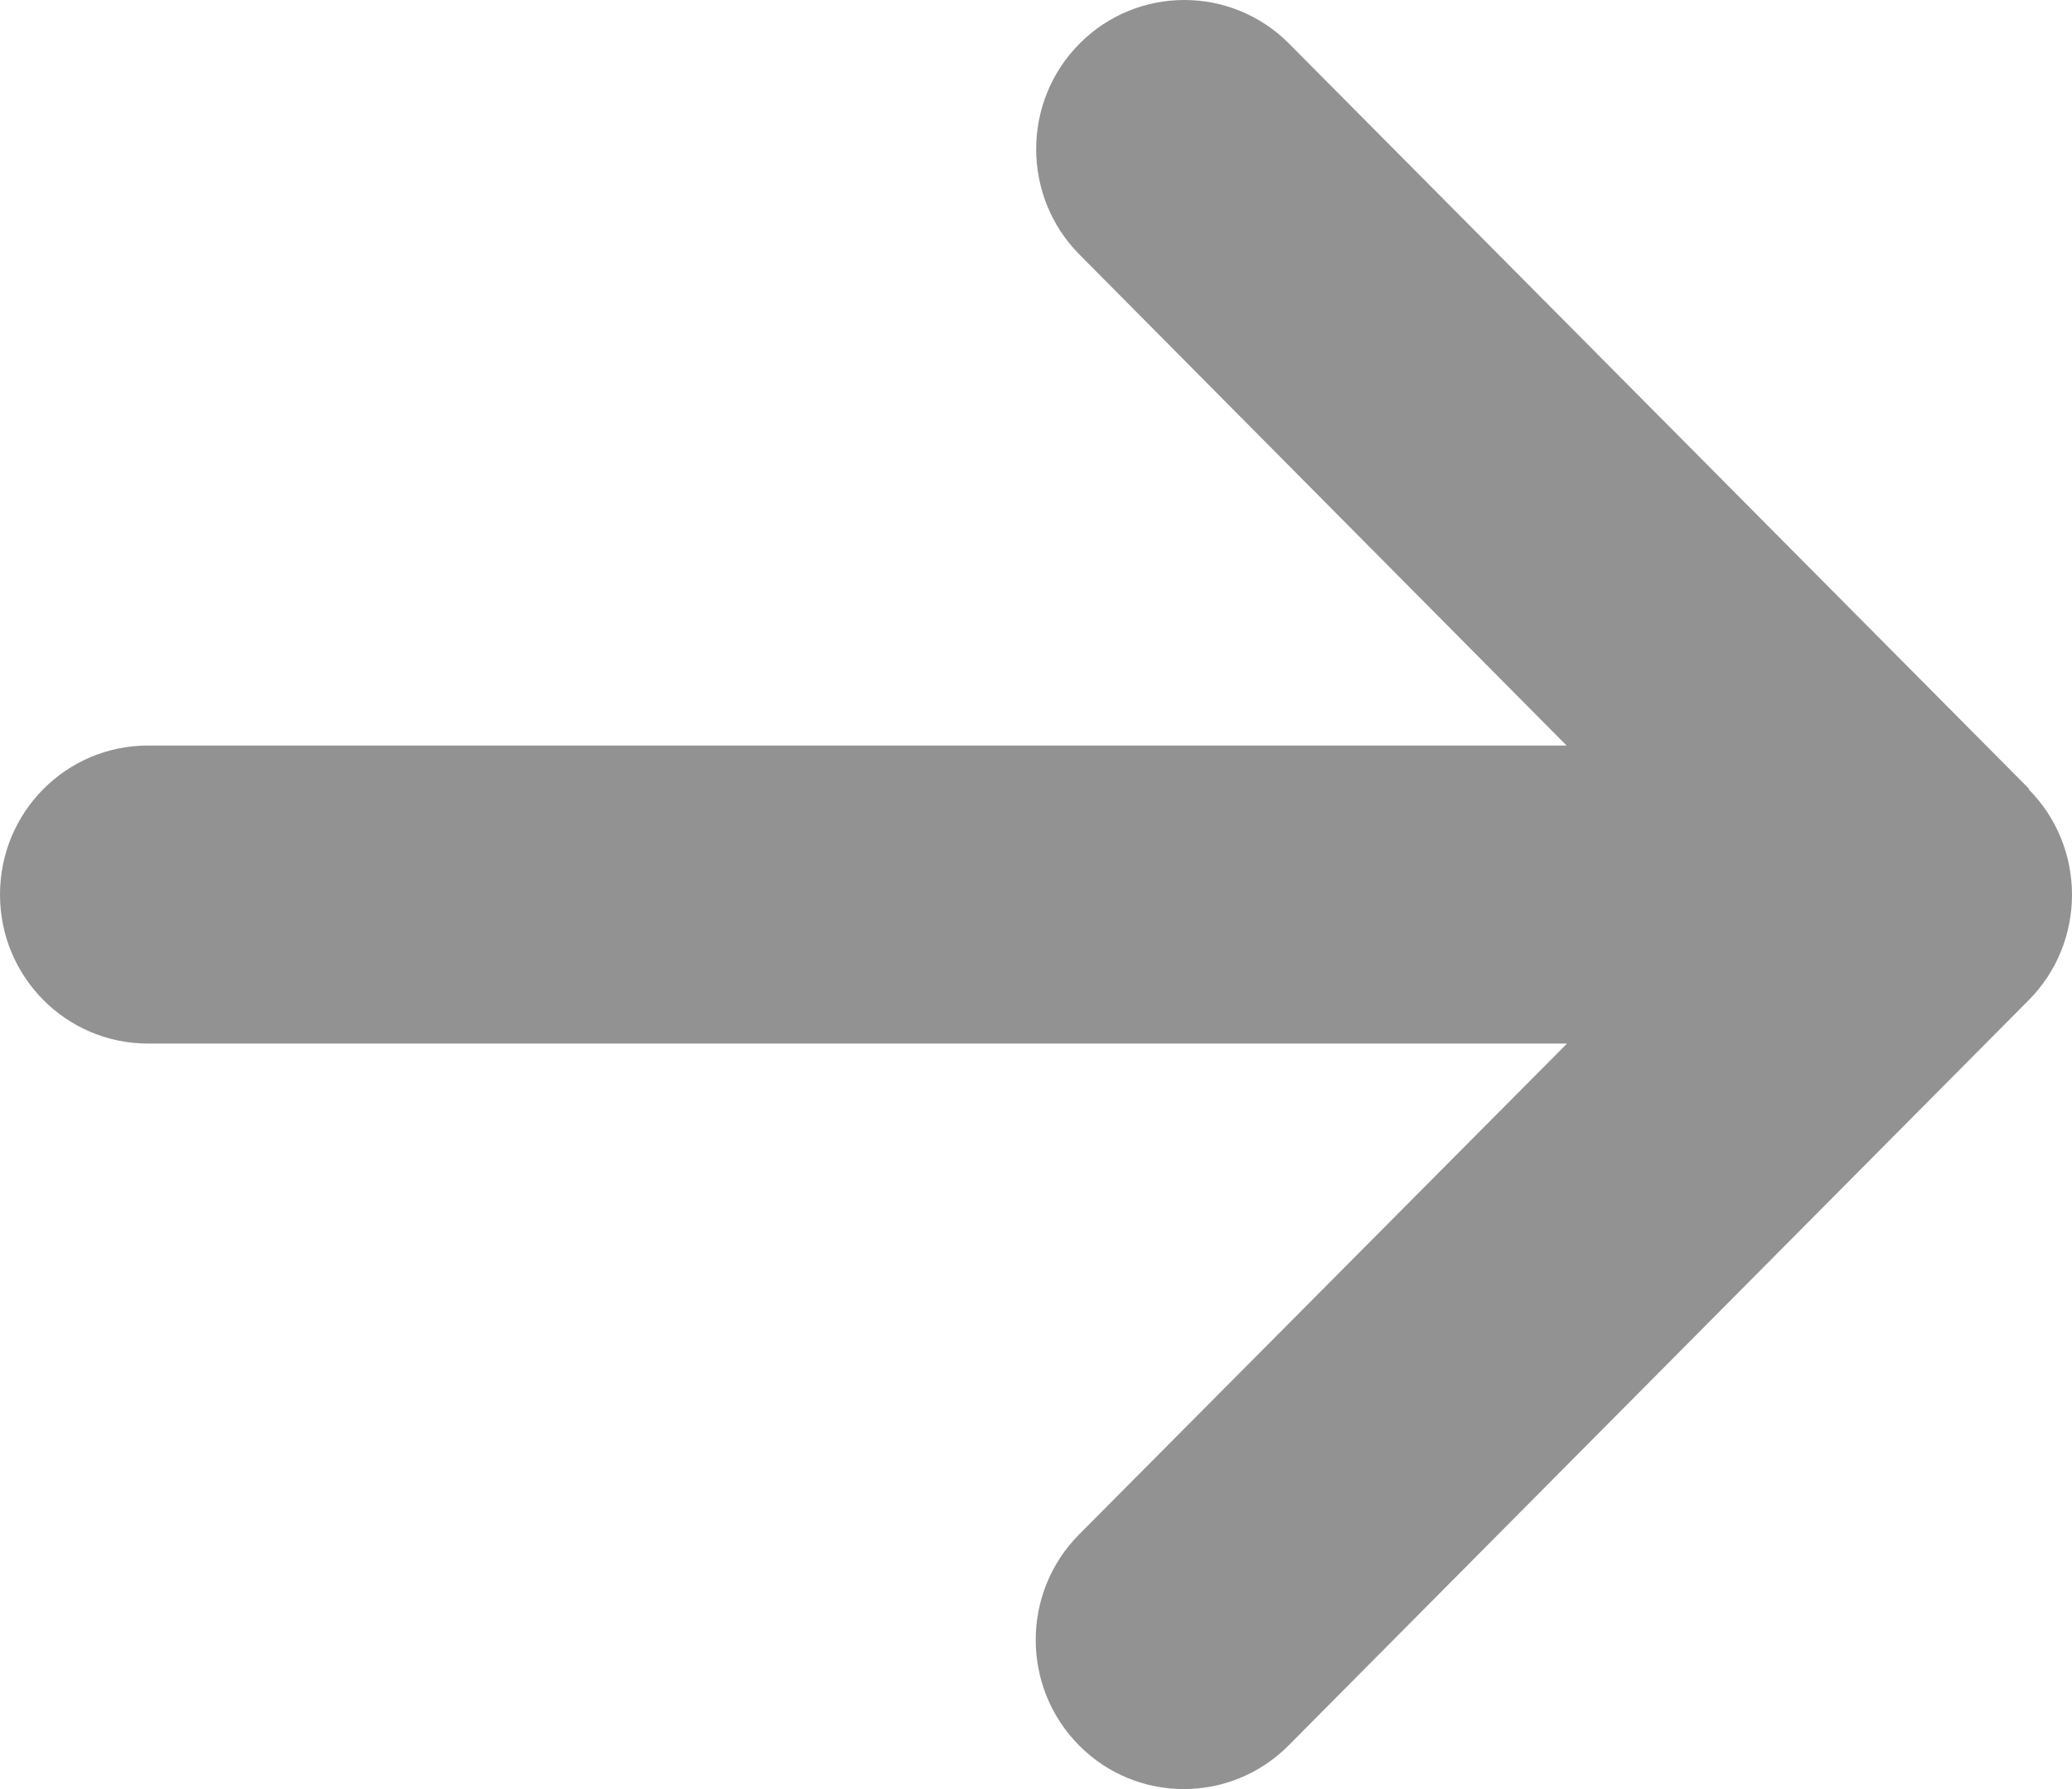 <svg width="44" height="38" viewBox="0 0 44 38" fill="none" xmlns="http://www.w3.org/2000/svg">
<path d="M43.079 16.764C44.307 18.001 44.307 20.009 43.079 21.245L27.364 37.073C26.136 38.309 24.142 38.309 22.915 37.073C21.687 35.836 21.687 33.828 22.915 32.592L33.277 22.165H3.143C1.405 22.165 0 20.751 0 19C0 17.249 1.405 15.835 3.143 15.835H33.267L22.924 5.408C21.697 4.172 21.697 2.164 22.924 0.927C24.152 -0.309 26.146 -0.309 27.374 0.927L43.089 16.755L43.079 16.764Z" fill="#929292"/>
</svg>
